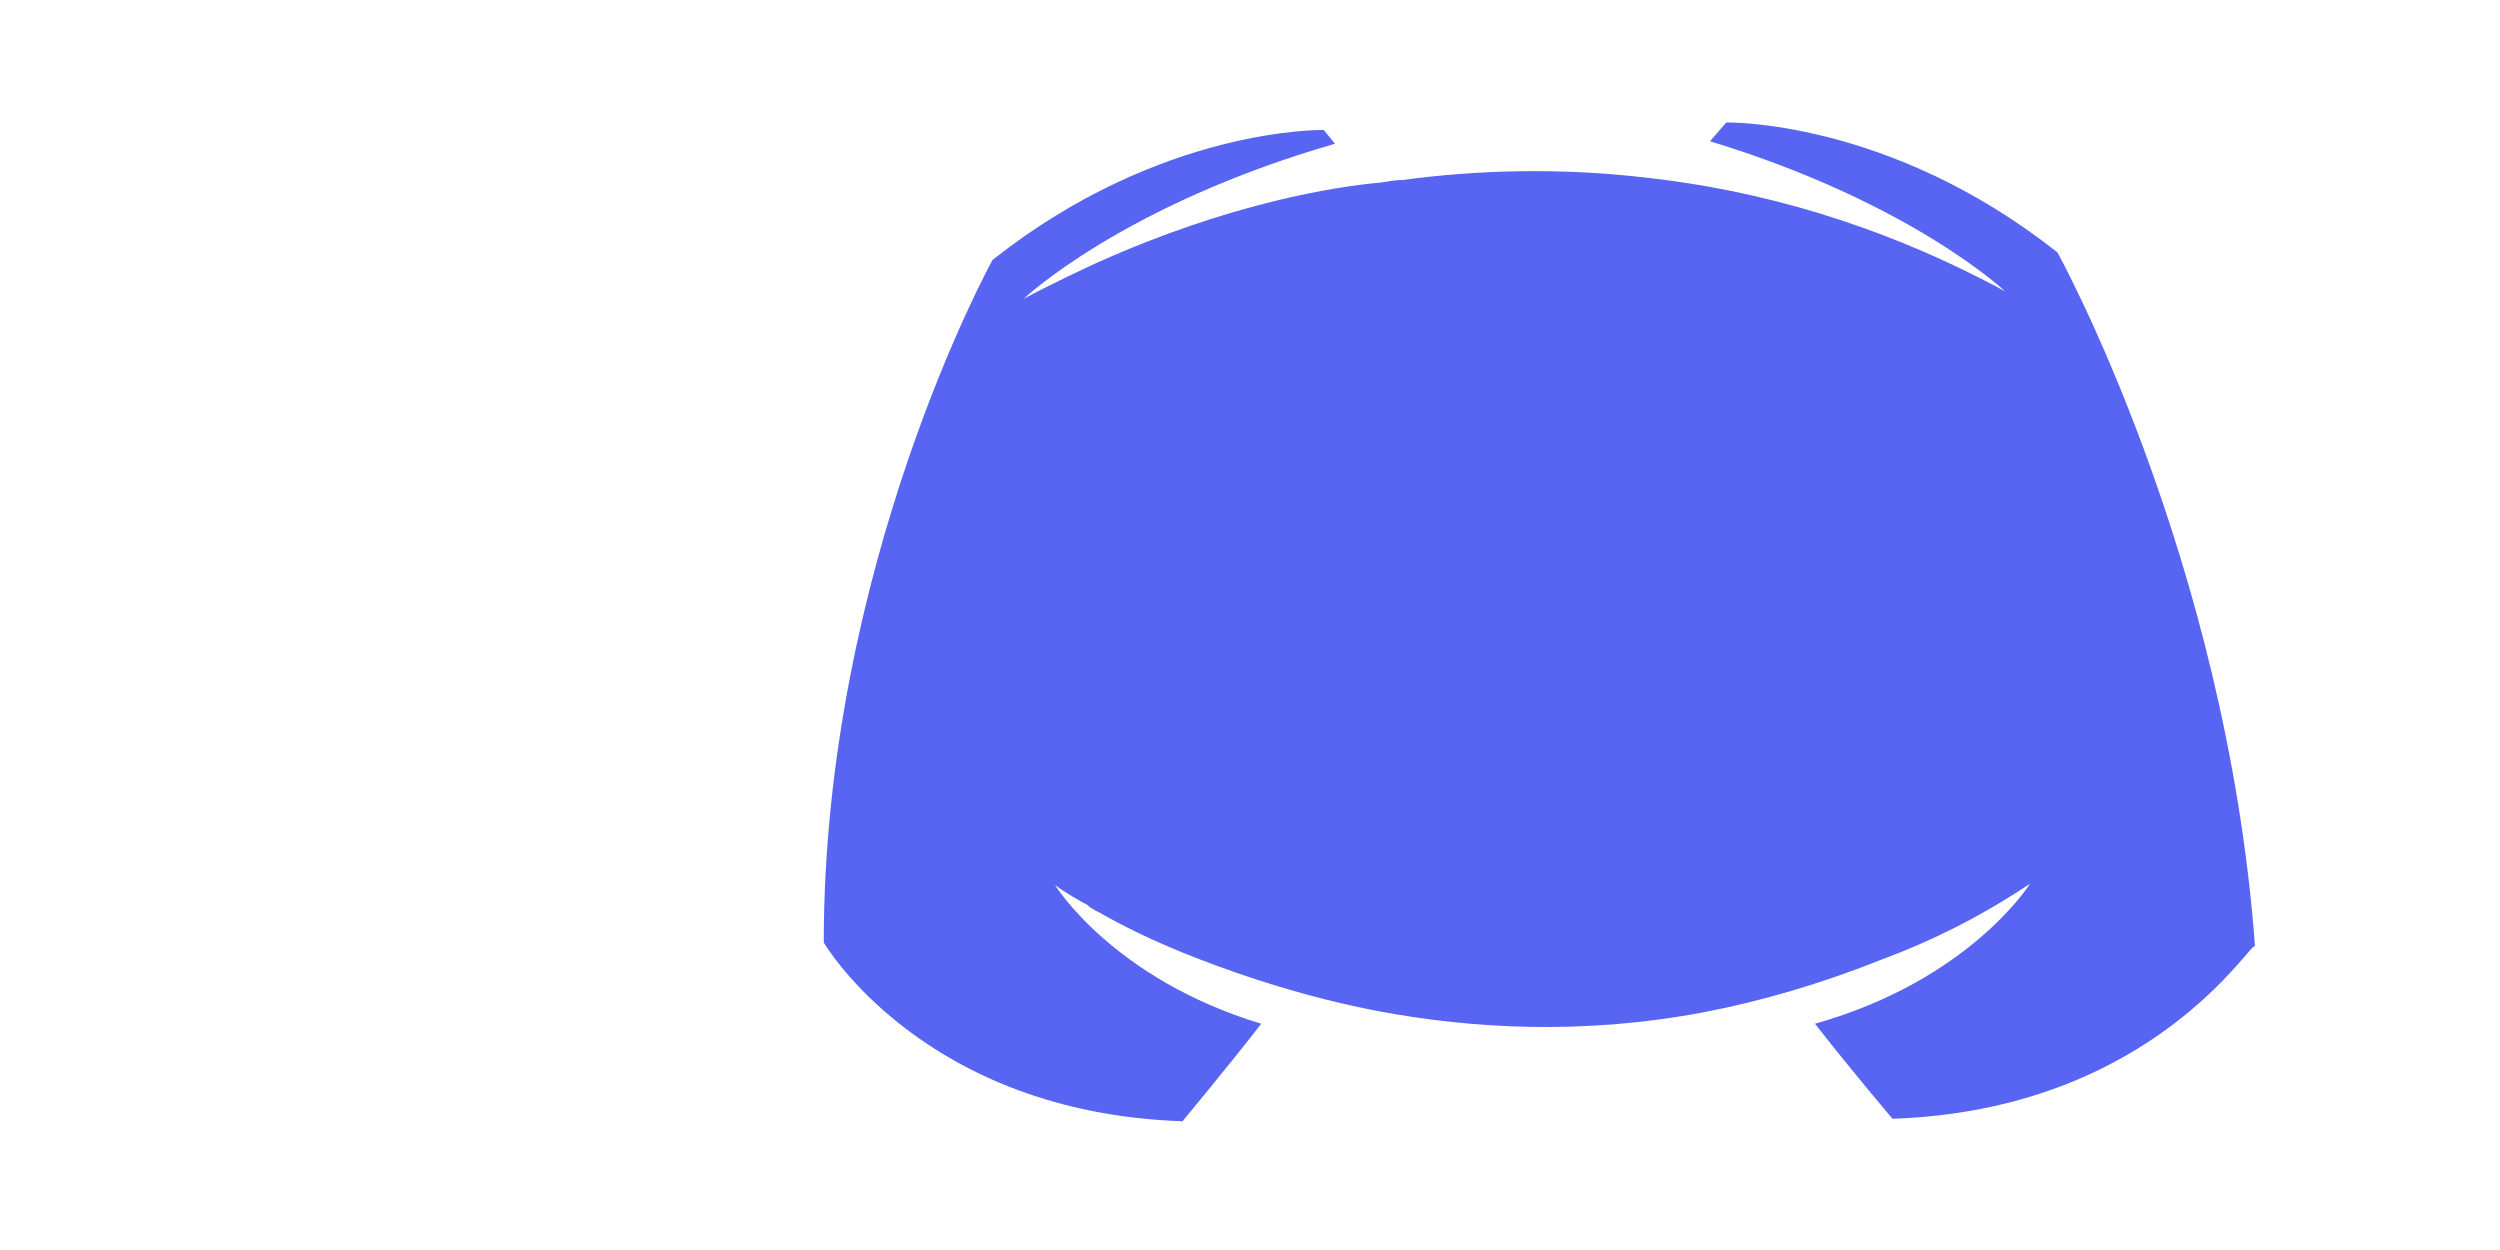 <?xml version="1.0" encoding="UTF-8"?>
<svg xmlns="http://www.w3.org/2000/svg" viewBox="0 0 200 100" width="200" height="100">
  <!-- Discord Logo -->
  <path d="M125.1,50.5c-5.3,0-9.5,4.6-9.5,10.2c0,5.6,4.3,10.2,9.5,10.2c5.3,0,9.5-4.6,9.5-10.2C134.7,55.1,130.4,50.5,125.1,50.5z M79.4,50.5c-5.3,0-9.5,4.6-9.5,10.2c0,5.6,4.3,10.2,9.6,10.2c5.3,0,9.5-4.6,9.5-10.2C89,55.1,84.7,50.5,79.4,50.5z" fill="#5865F2" />
  <path d="M164.6,20.2c-13.5-10.7-26.5-10.4-26.5-10.4l-1.3,1.5c16.1,4.9,23.6,12,23.6,12c-10-5.4-19.7-8.1-28.8-9.1c-6.9-0.8-13.5-0.6-19.4,0.2c-0.6,0-1.1,0.1-1.7,0.2c-3.5,0.3-12,1.6-22.7,6.4c-3.7,1.7-5.9,2.9-5.9,2.9s7.9-7.5,24.9-12.4l-0.9-1.1c0,0-13-0.3-26.5,10.4c0,0-13.5,24.4-13.5,54.6c0,0,7.9,13.6,28.7,14.3c0,0,3.5-4.2,6.3-7.8c-11.9-3.6-16.5-11.1-16.5-11.1s0.9,0.7,2.6,1.6c0.1,0.1,0.2,0.2,0.4,0.3c0.3,0.2,0.6,0.3,0.9,0.5c2.5,1.4,5,2.5,7.3,3.4c4.1,1.6,9,3.2,14.7,4.3c7.5,1.4,16.3,1.9,25.9,0.1c4.7-0.9,9.5-2.3,14.5-4.3c3.5-1.3,7.5-3.2,11.7-6c0,0-4.8,7.7-17.2,11.2c2.8,3.6,6.2,7.6,6.2,7.6c20.8-0.7,28.7-14.3,29-13.8C178.1,44.6,164.6,20.2,164.6,20.2z" fill="#5865F2" />
</svg>